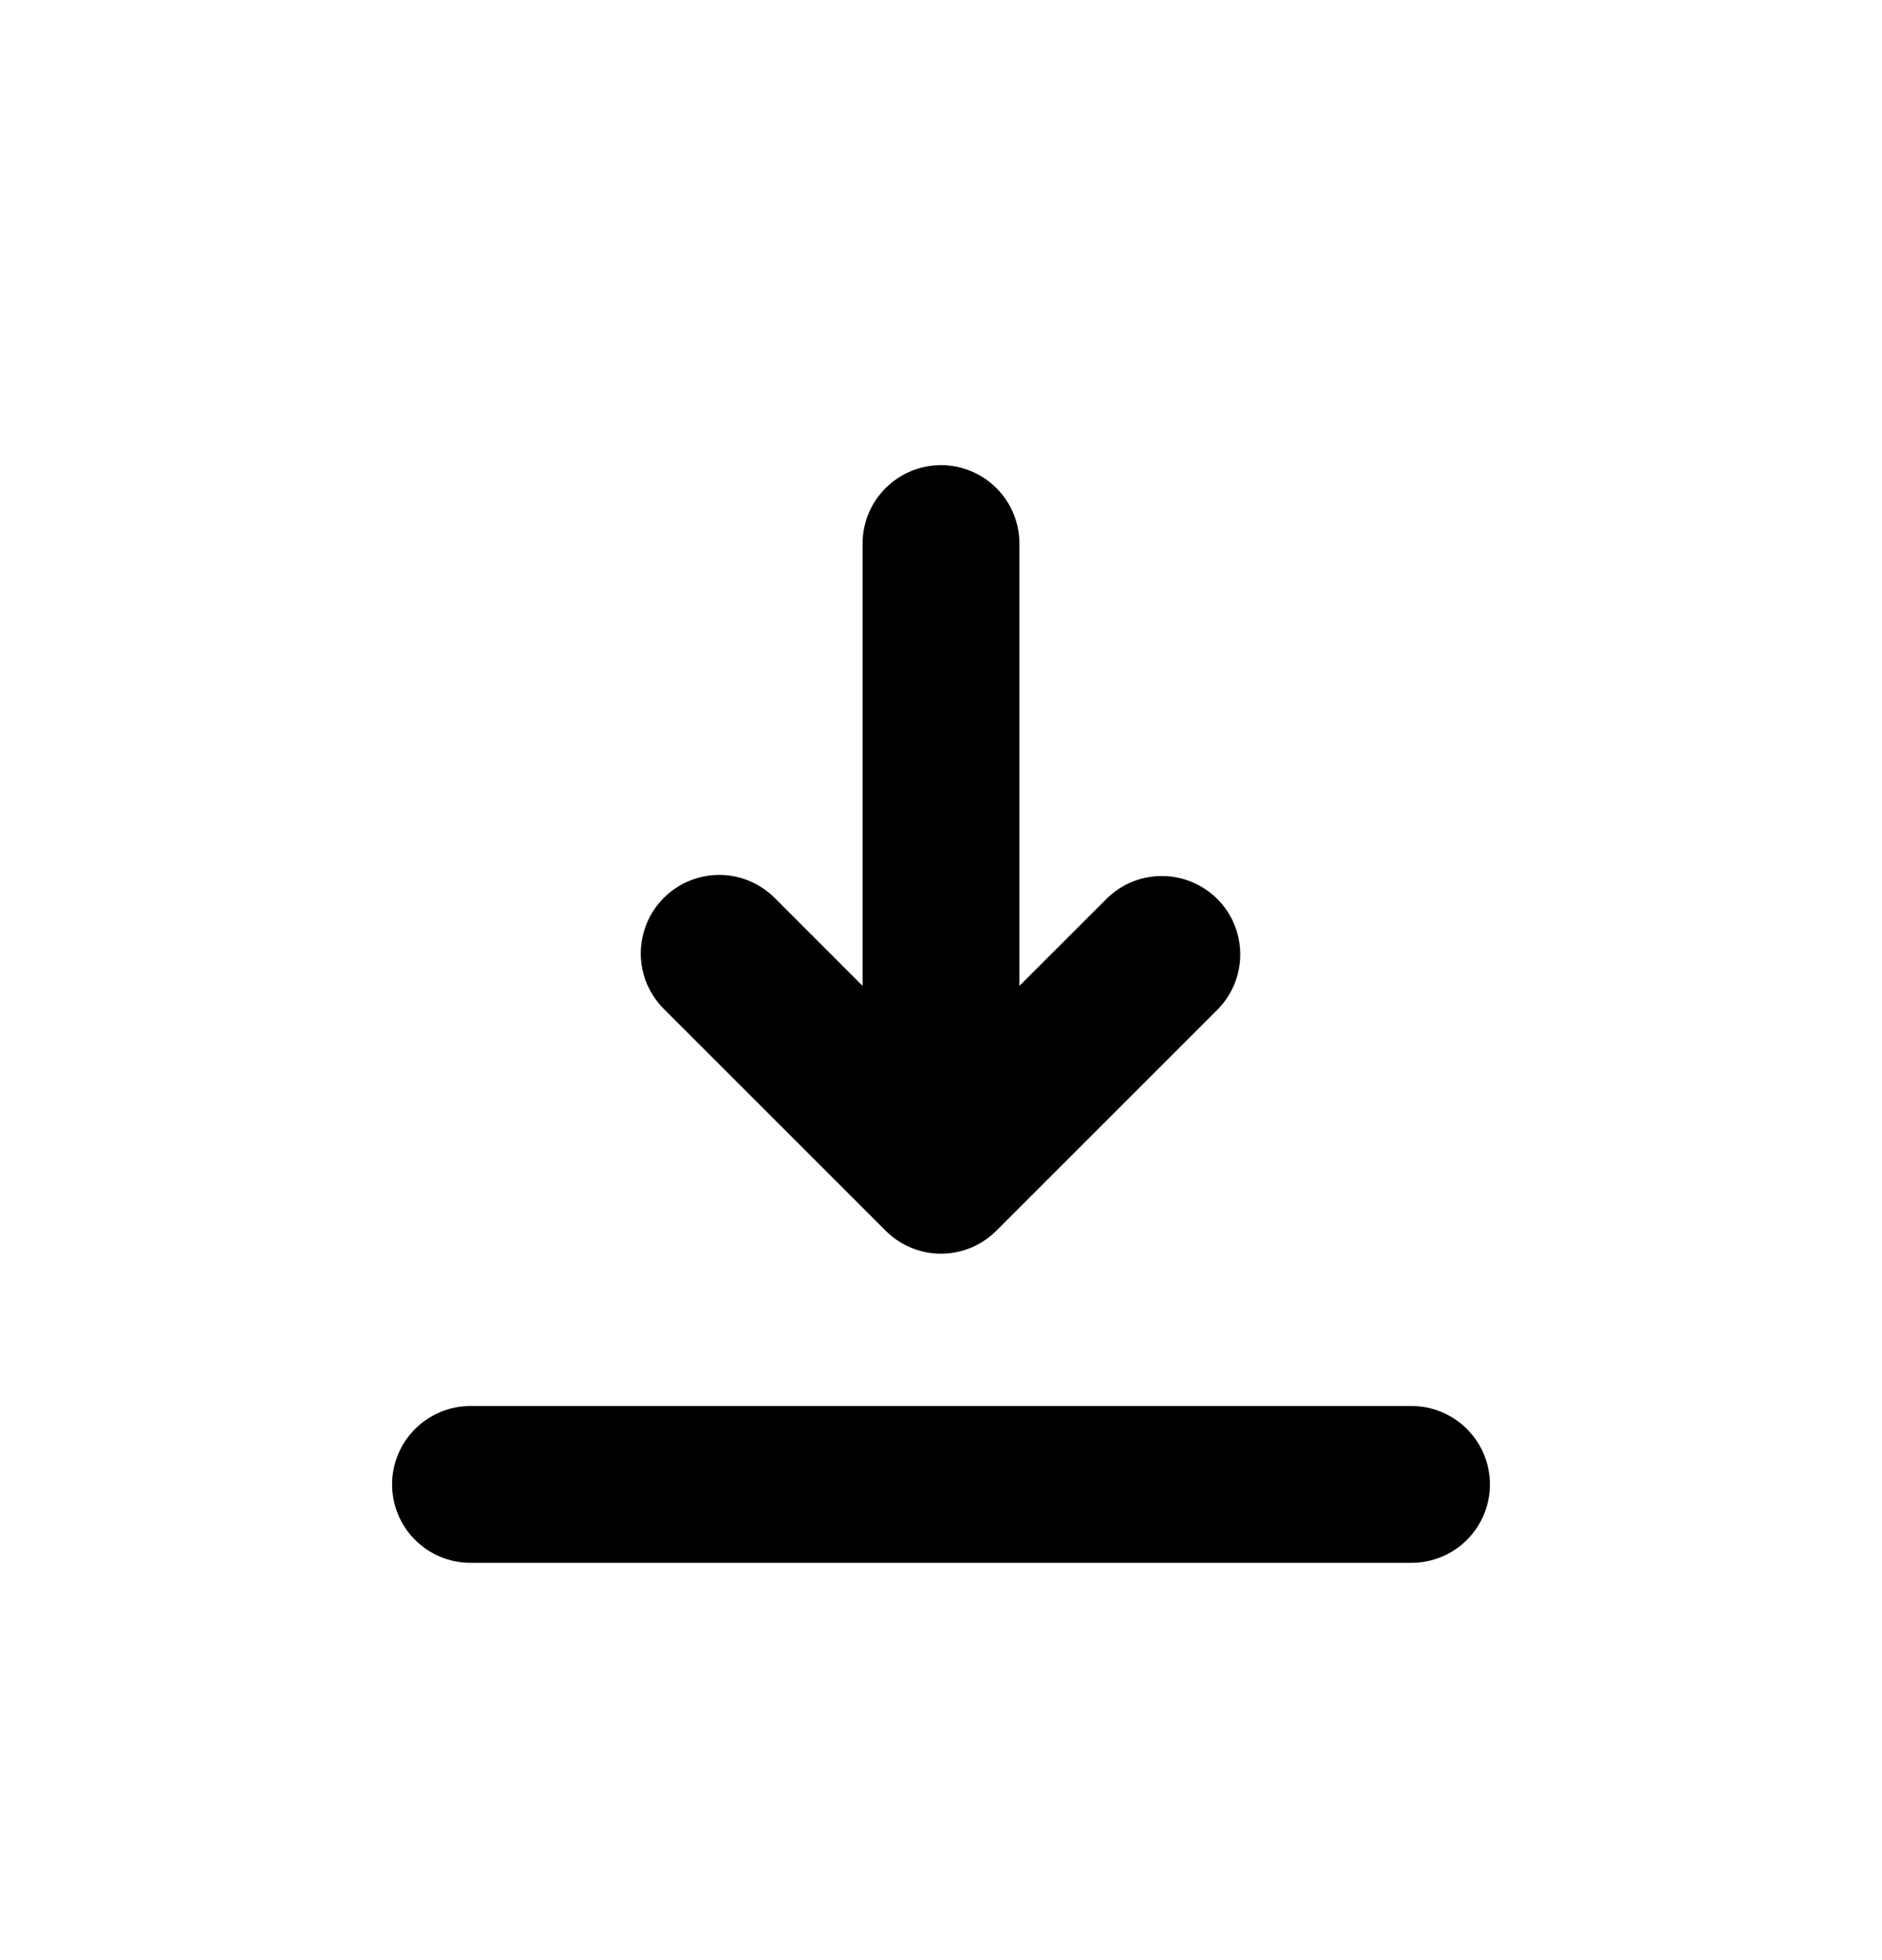 <svg xmlns="http://www.w3.org/2000/svg" width="24" height="25" fill="none" viewBox="0 0 24 25"><path fill="currentColor" d="M13 12.574L14.121 11.454C14.309 11.271 14.562 11.171 14.824 11.173C15.086 11.175 15.337 11.28 15.523 11.465C15.708 11.65 15.814 11.901 15.816 12.163C15.819 12.425 15.718 12.678 15.536 12.867L12.707 15.696C12.614 15.789 12.504 15.863 12.383 15.913C12.261 15.964 12.131 15.99 12 15.99C11.869 15.99 11.739 15.964 11.617 15.913C11.496 15.863 11.386 15.789 11.293 15.696L8.464 12.867C8.371 12.774 8.298 12.663 8.247 12.542C8.197 12.421 8.171 12.29 8.171 12.159C8.172 12.028 8.198 11.898 8.248 11.776C8.298 11.655 8.372 11.545 8.465 11.452C8.558 11.359 8.668 11.285 8.79 11.235C8.911 11.185 9.041 11.159 9.173 11.159C9.304 11.159 9.434 11.185 9.556 11.236C9.677 11.286 9.787 11.36 9.88 11.453L11 12.574V6.933C11 6.668 11.105 6.413 11.293 6.226C11.48 6.038 11.735 5.933 12 5.933C12.265 5.933 12.52 6.038 12.707 6.226C12.895 6.413 13 6.668 13 6.933V12.574ZM6 17.933H18C18.265 17.933 18.52 18.038 18.707 18.226C18.895 18.413 19 18.668 19 18.933C19 19.198 18.895 19.452 18.707 19.64C18.52 19.827 18.265 19.933 18 19.933H6C5.735 19.933 5.48 19.827 5.293 19.64C5.105 19.452 5 19.198 5 18.933C5 18.668 5.105 18.413 5.293 18.226C5.48 18.038 5.735 17.933 6 17.933Z"/></svg>